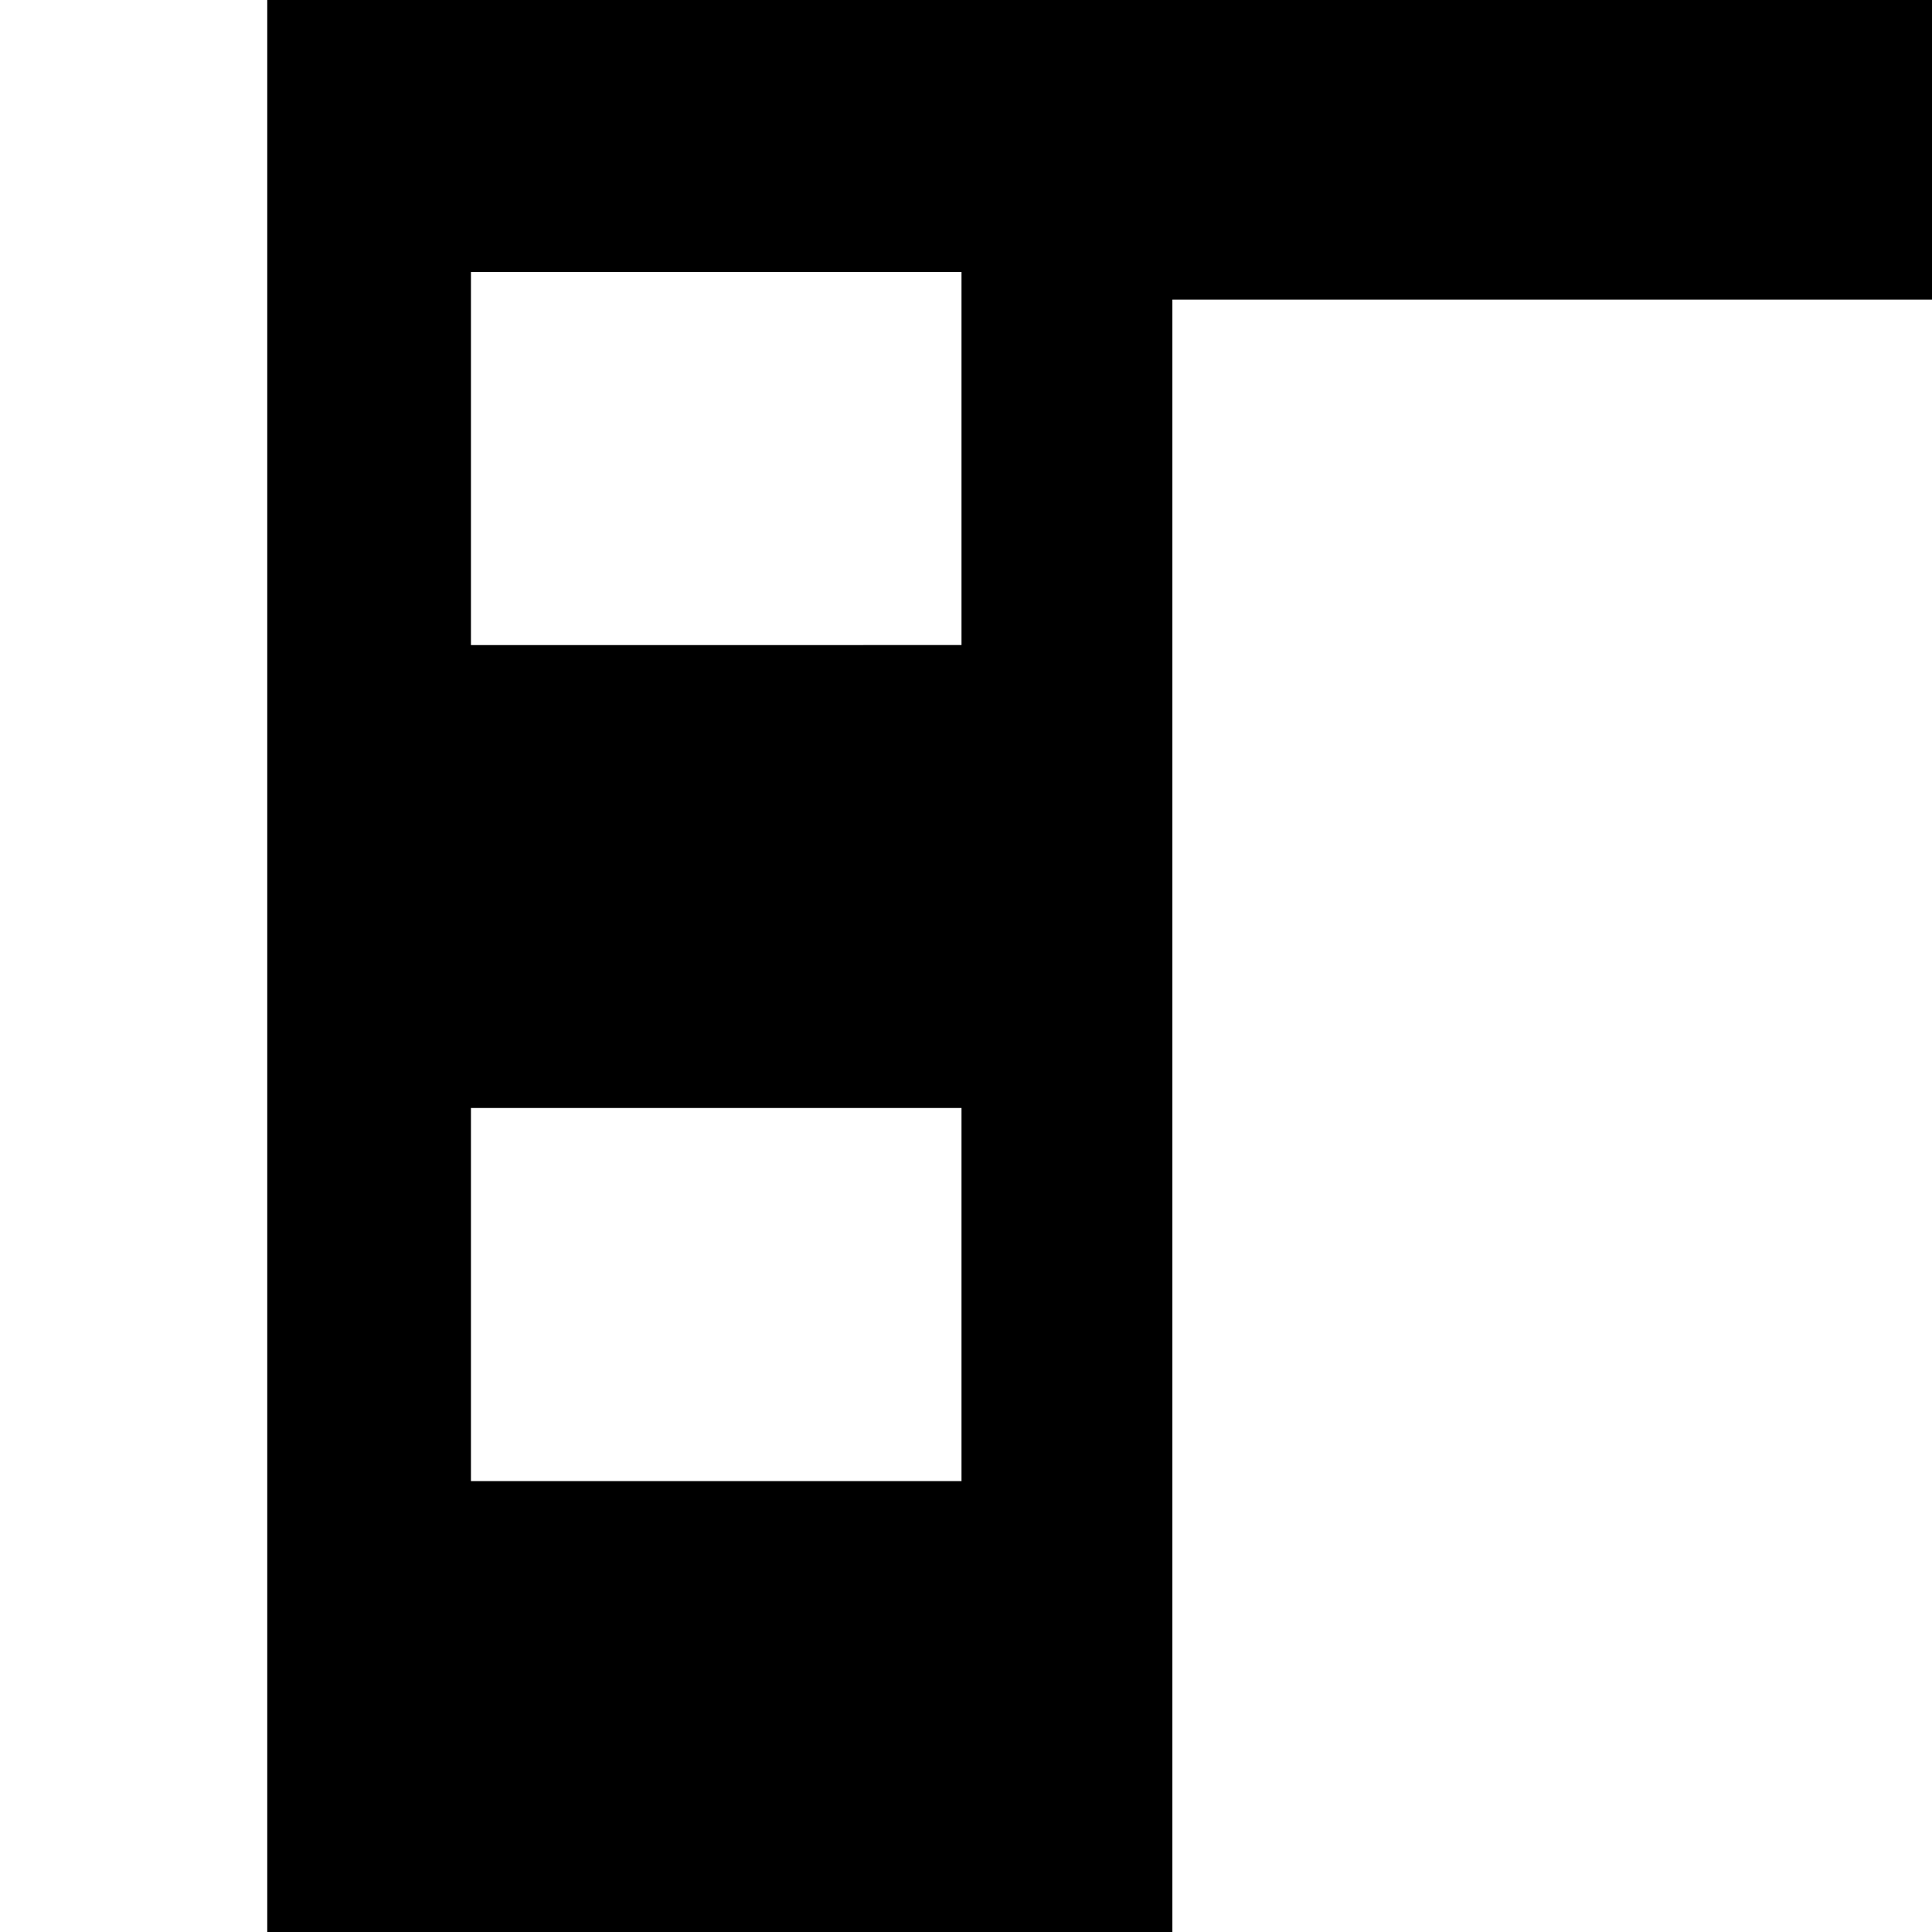 <svg xmlns="http://www.w3.org/2000/svg" version="1.1" viewBox="0 0 512 512" fill="currentColor"><path fill="currentColor" d="M70.825 0v1200h1058.35V0zm53.98 72.07H254.81v98.877H124.805zm820.312 0h130.005v98.877H945.117zm-634.424 7.325h578.613v523.682H310.693zM124.805 293.628H254.81v98.877H124.805zm820.385 0h130.005v98.877H945.19zM124.805 515.186H254.81v98.877H124.805zm820.385 0h130.005v98.877H945.19zM310.693 639.697h578.613v523.682H310.693zm-185.888 97.046H254.81v98.877H124.805zm820.385 0h130.005v98.877H945.19zM124.805 958.301H254.81v98.877H124.805zm820.385 0h130.005v98.877H945.19z"/></svg>